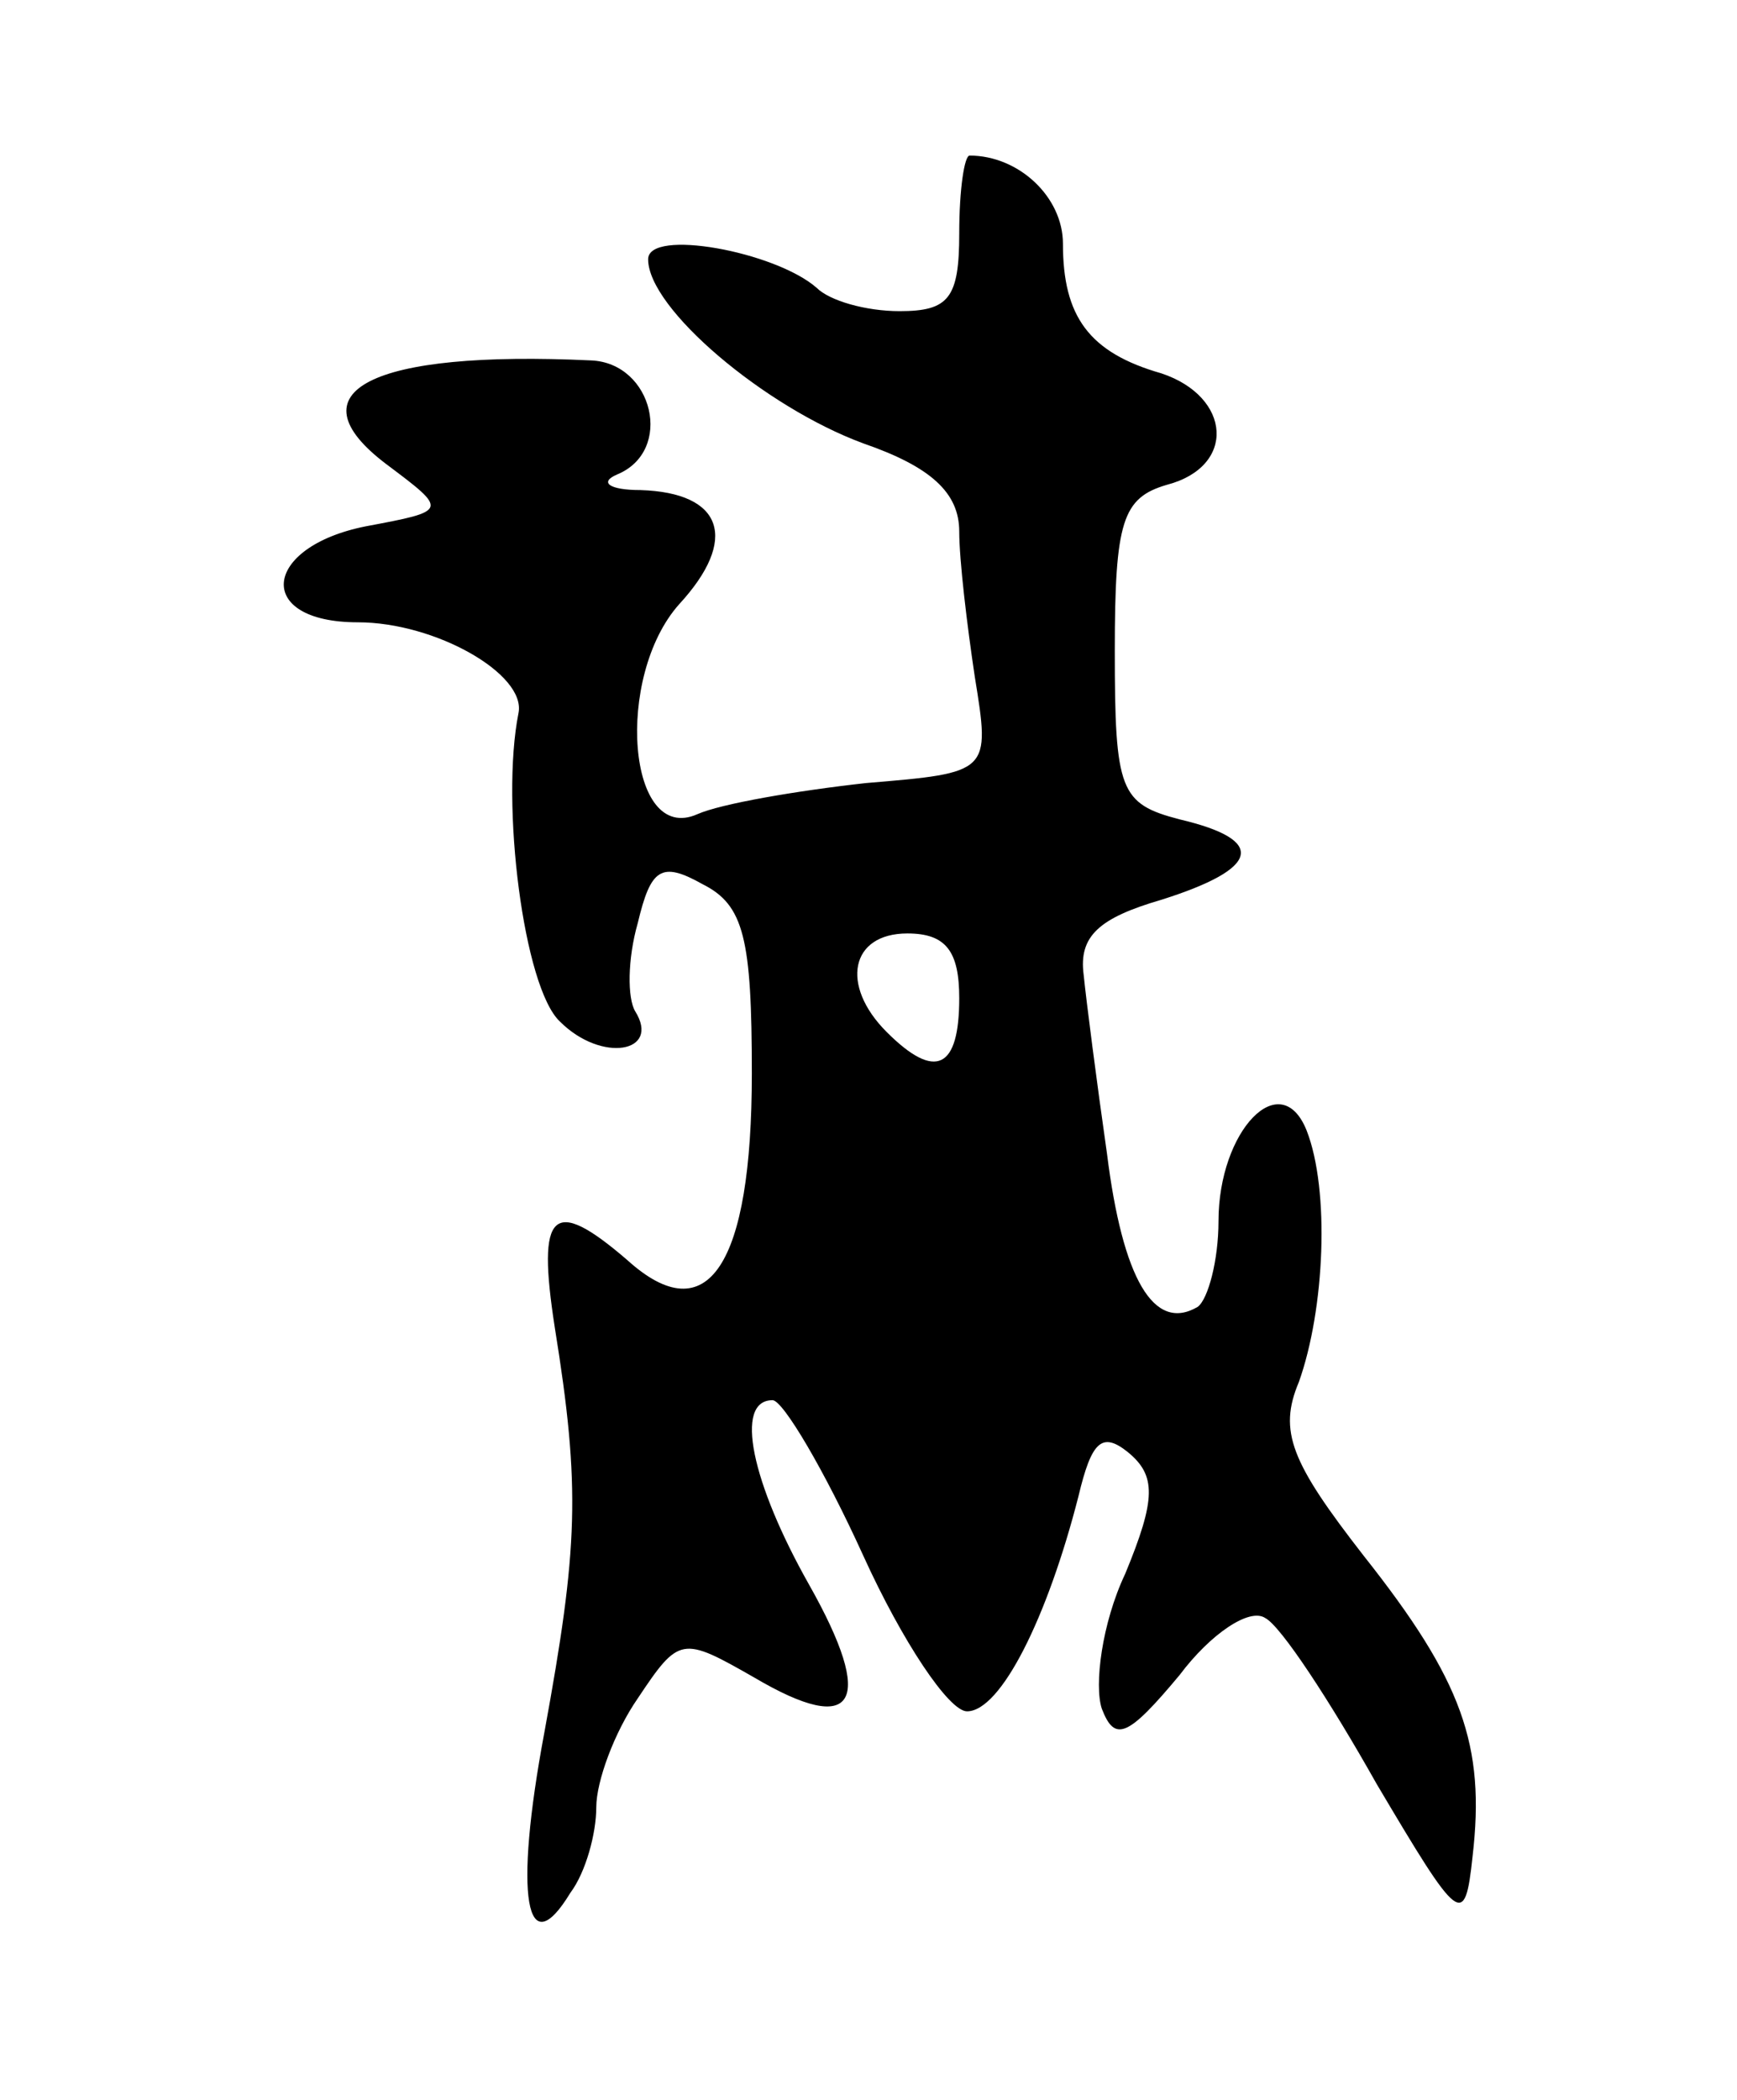 <svg version="1.0" xmlns="http://www.w3.org/2000/svg"
 width="67pt" height="81pt" viewBox="0 0 67 81"
 preserveAspectRatio="xMidYMid meet">
<g transform="translate(0,81) scale(0.1,-0.1)"
fill="#000000" stroke="none">
<path d="M370 720 c0 -25 -4 -30 -23 -30 -13 0 -27 4 -32 9 -16 14 -65 23 -65
11 0 -19 45 -57 83 -71 26 -9 37 -19 37 -34 0 -11 3 -36 6 -56 6 -37 6 -37
-42 -41 -27 -3 -56 -8 -65 -12 -27 -12 -32 53 -7 81 23 25 17 43 -15 44 -12 0
-16 3 -9 6 22 9 14 43 -10 44 -85 4 -116 -12 -79 -40 24 -18 24 -18 -8 -24
-40 -8 -43 -37 -3 -37 30 0 65 -20 62 -35 -7 -35 2 -106 16 -119 16 -16 39
-12 29 4 -3 5 -3 20 1 34 5 21 9 24 25 15 16 -8 19 -21 19 -73 0 -74 -17 -100
-48 -72 -29 25 -35 19 -28 -26 10 -62 9 -85 -4 -156 -12 -64 -7 -90 10 -62 6
8 10 23 10 33 0 10 7 29 16 42 16 24 17 24 45 8 39 -23 47 -10 21 36 -22 39
-29 71 -14 71 4 0 20 -27 35 -60 15 -33 33 -60 40 -60 13 0 31 36 43 83 5 21
9 25 19 17 11 -9 11 -18 -1 -47 -9 -19 -12 -43 -9 -52 5 -13 10 -11 30 13 12
16 27 26 33 22 6 -3 25 -32 43 -64 32 -54 34 -56 37 -28 5 43 -4 68 -42 116
-28 36 -33 48 -25 67 10 28 12 74 3 97 -10 25 -34 0 -34 -35 0 -15 -4 -30 -8
-33 -17 -10 -29 11 -35 59 -4 28 -8 59 -9 69 -2 15 6 22 30 29 38 12 41 23 7
31 -23 6 -25 11 -25 65 0 50 3 59 20 64 27 7 25 34 -2 43 -28 8 -38 22 -38 50
0 18 -17 34 -36 34 -2 0 -4 -13 -4 -30z m0 -295 c0 -27 -9 -32 -28 -13 -18 18
-14 38 8 38 15 0 20 -7 20 -25z"/>
</g>
</svg>
